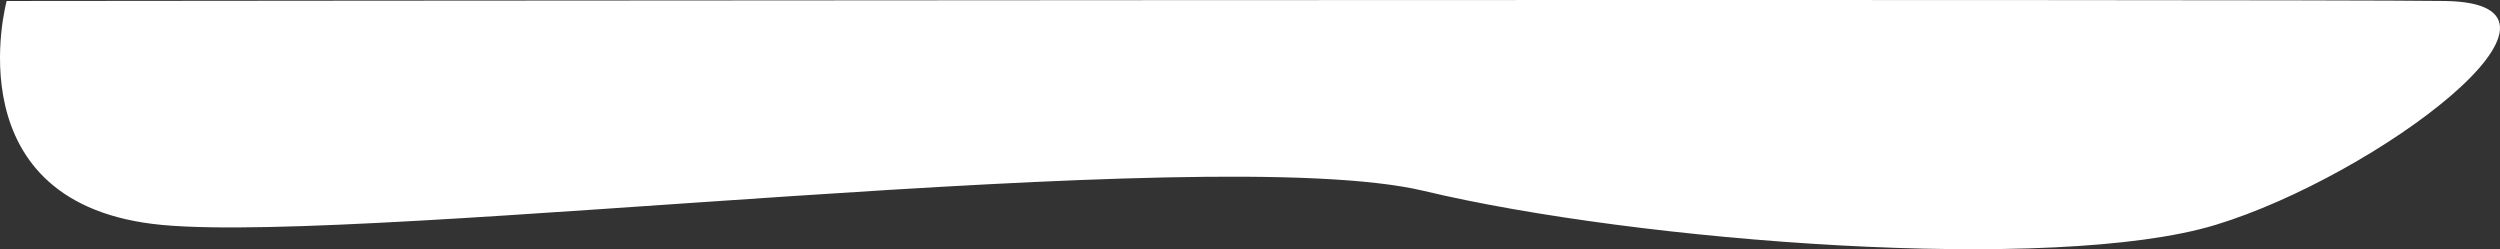 <svg xmlns="http://www.w3.org/2000/svg" width="1621.203" height="161.605" viewBox="0 0 1621.203 161.605">
  <rect x="0" y="0" width="1621.203" height="161.605" fill="#333333" stroke="none"/>
  <path id="menu" d="M148.318,0S112.105,132.632,249.474,145.263,928.421,90,1067.368,123.158s408.947,53.684,513.158,22.105S1834.534,1.44,1729.415,0,148.318,0,148.318,0Z" transform="translate(-144.002 0.64)" fill="#fff"/>
</svg>
